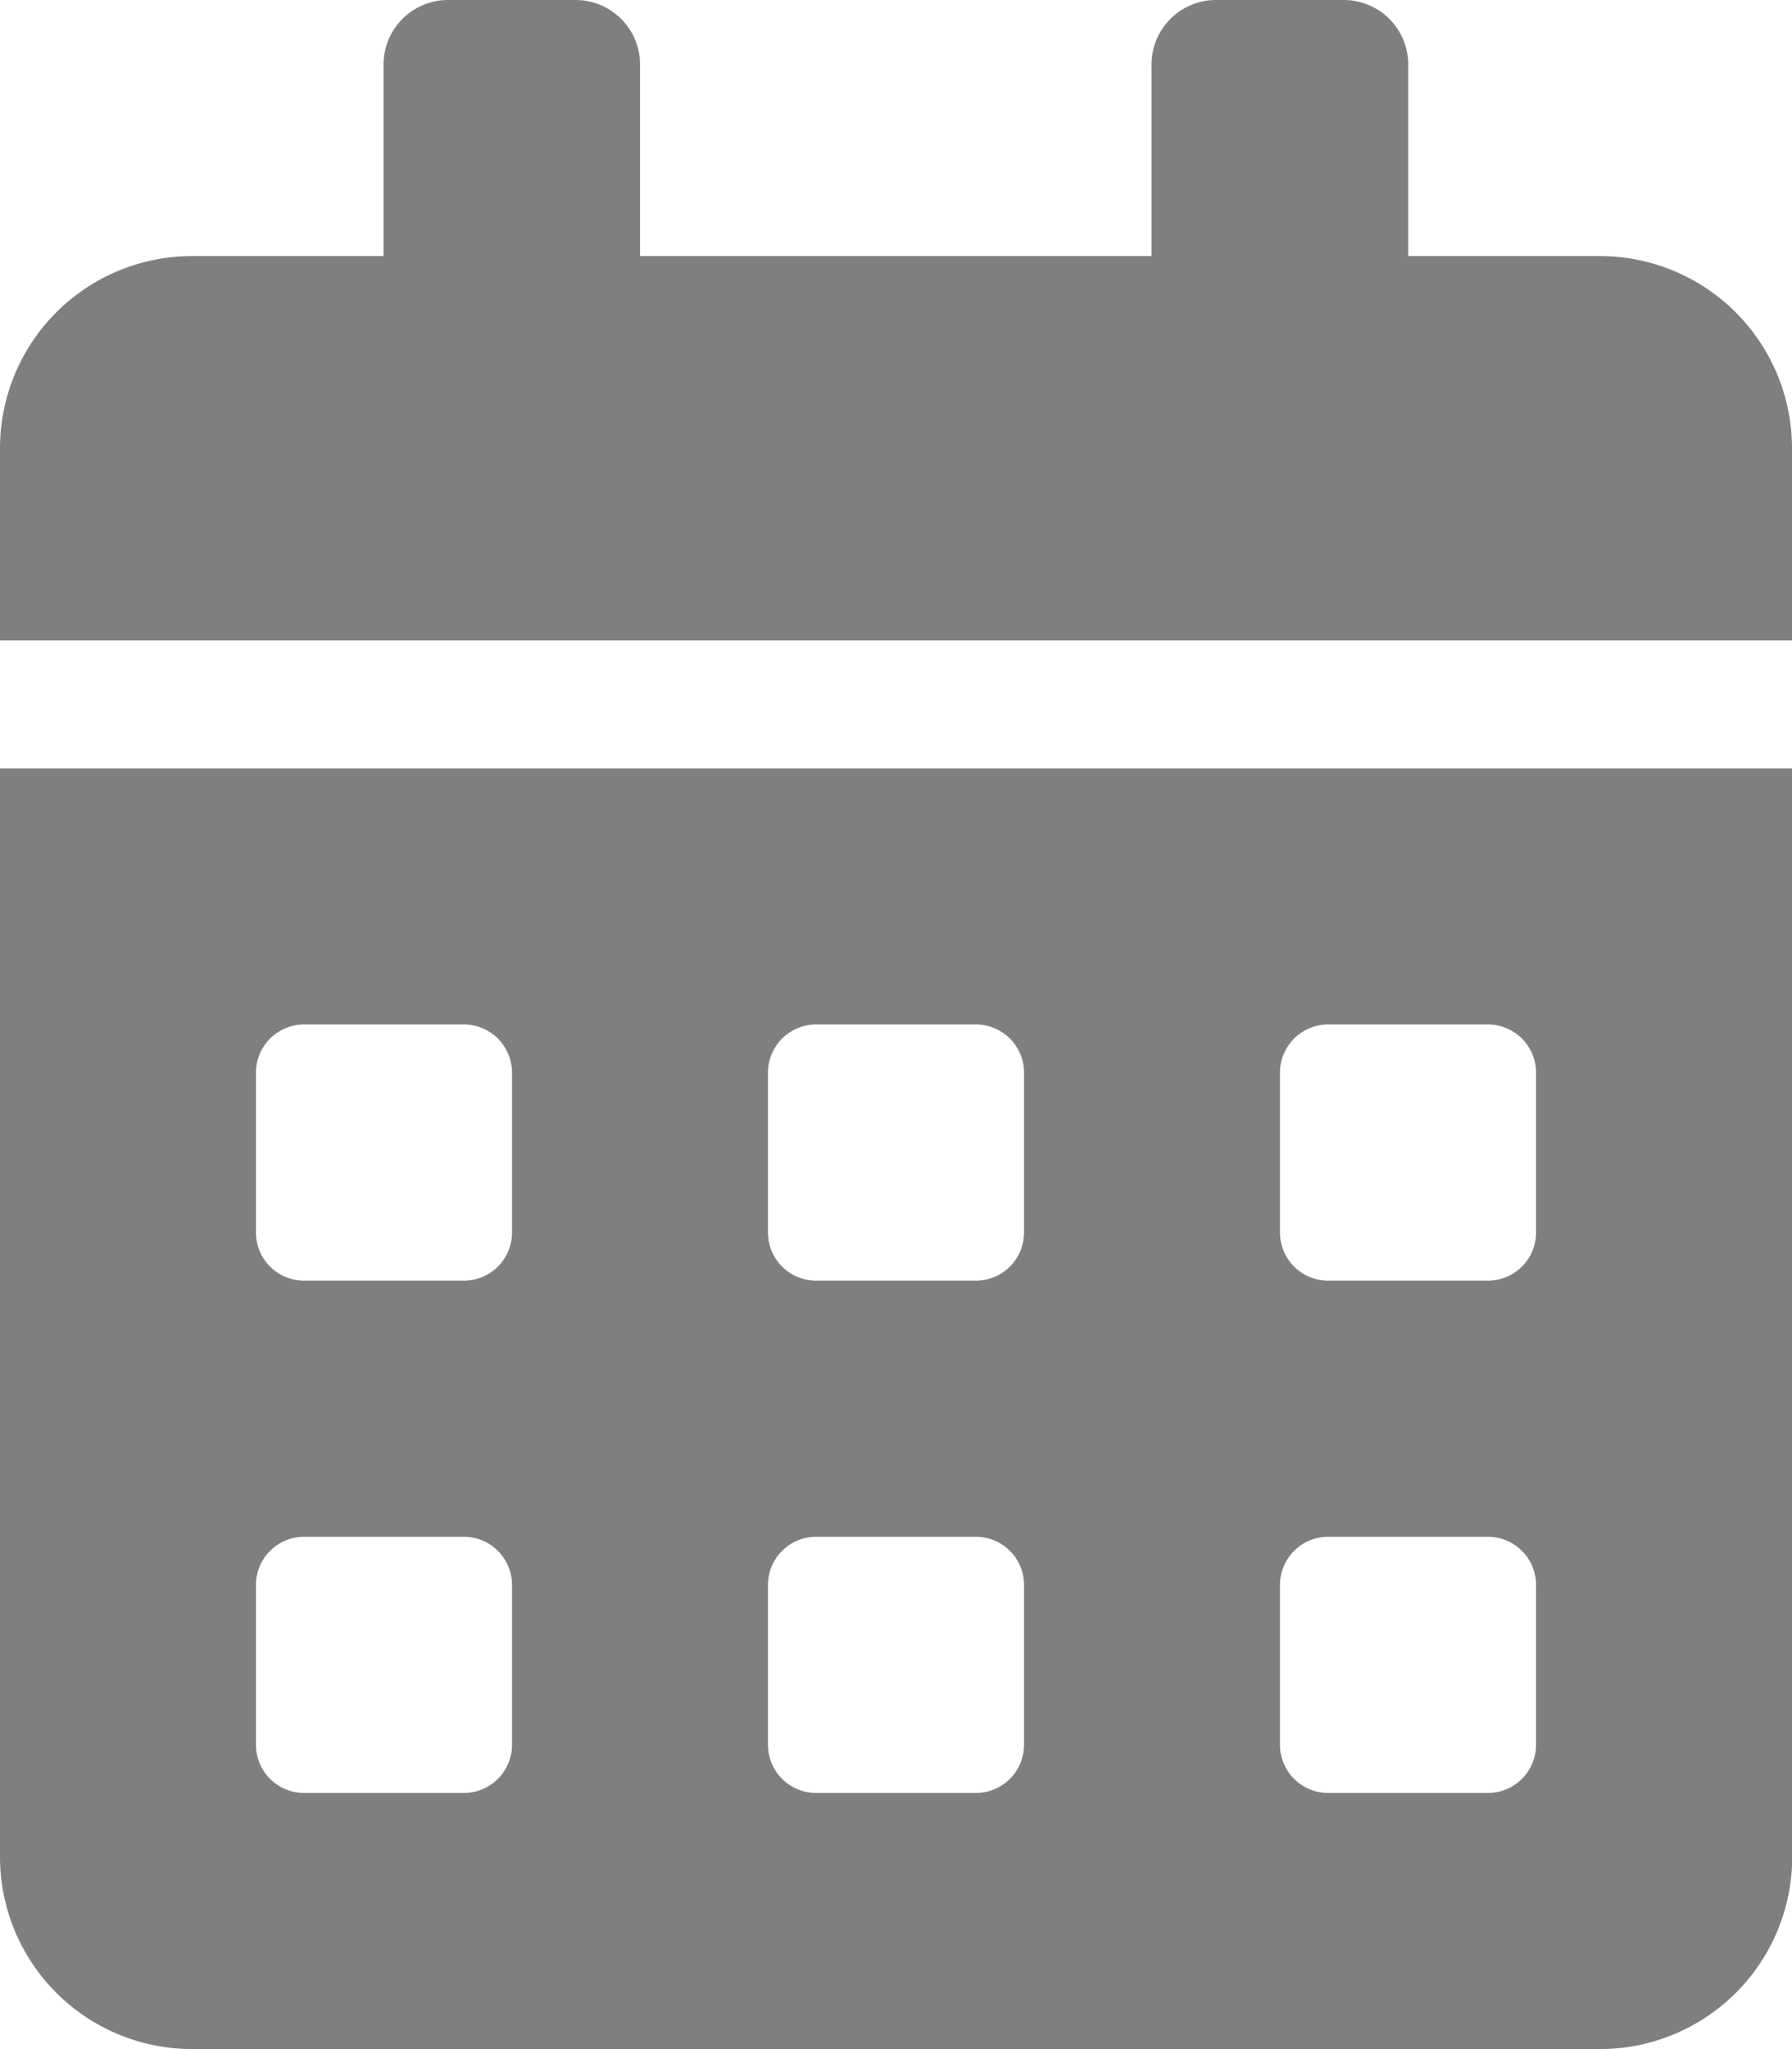 <svg  viewBox="0 0 16.67 19.051">
  <g id="Group_462" data-name="Group 462" transform="translate(-820.664 -967.475)">
    <path id="calendar-alt-solid" d="M0,17.265a1.787,1.787,0,0,0,1.786,1.786h13.1a1.787,1.787,0,0,0,1.786-1.786V7.144H0ZM11.907,9.972a.448.448,0,0,1,.447-.447h1.488a.448.448,0,0,1,.447.447v1.488a.448.448,0,0,1-.447.447H12.354a.448.448,0,0,1-.447-.447Zm0,4.763a.448.448,0,0,1,.447-.447h1.488a.448.448,0,0,1,.447.447v1.488a.448.448,0,0,1-.447.447H12.354a.448.448,0,0,1-.447-.447ZM7.144,9.972a.448.448,0,0,1,.447-.447H9.079a.448.448,0,0,1,.447.447v1.488a.448.448,0,0,1-.447.447H7.591a.448.448,0,0,1-.447-.447Zm0,4.763a.448.448,0,0,1,.447-.447H9.079a.448.448,0,0,1,.447.447v1.488a.448.448,0,0,1-.447.447H7.591a.448.448,0,0,1-.447-.447ZM2.381,9.972a.448.448,0,0,1,.447-.447H4.316a.448.448,0,0,1,.447.447v1.488a.448.448,0,0,1-.447.447H2.828a.448.448,0,0,1-.447-.447Zm0,4.763a.448.448,0,0,1,.447-.447H4.316a.448.448,0,0,1,.447.447v1.488a.448.448,0,0,1-.447.447H2.828a.448.448,0,0,1-.447-.447Zm12.5-12.354H13.1V.6a.6.6,0,0,0-.6-.6H11.312a.6.6,0,0,0-.6.6V2.381H5.954V.6a.6.6,0,0,0-.6-.6H4.168a.6.6,0,0,0-.6.6V2.381H1.786A1.787,1.787,0,0,0,0,4.168V5.954H16.67V4.168A1.787,1.787,0,0,0,14.884,2.381Z" transform="translate(820.664 967.475)" opacity="0.5"/>
  </g>
</svg>
